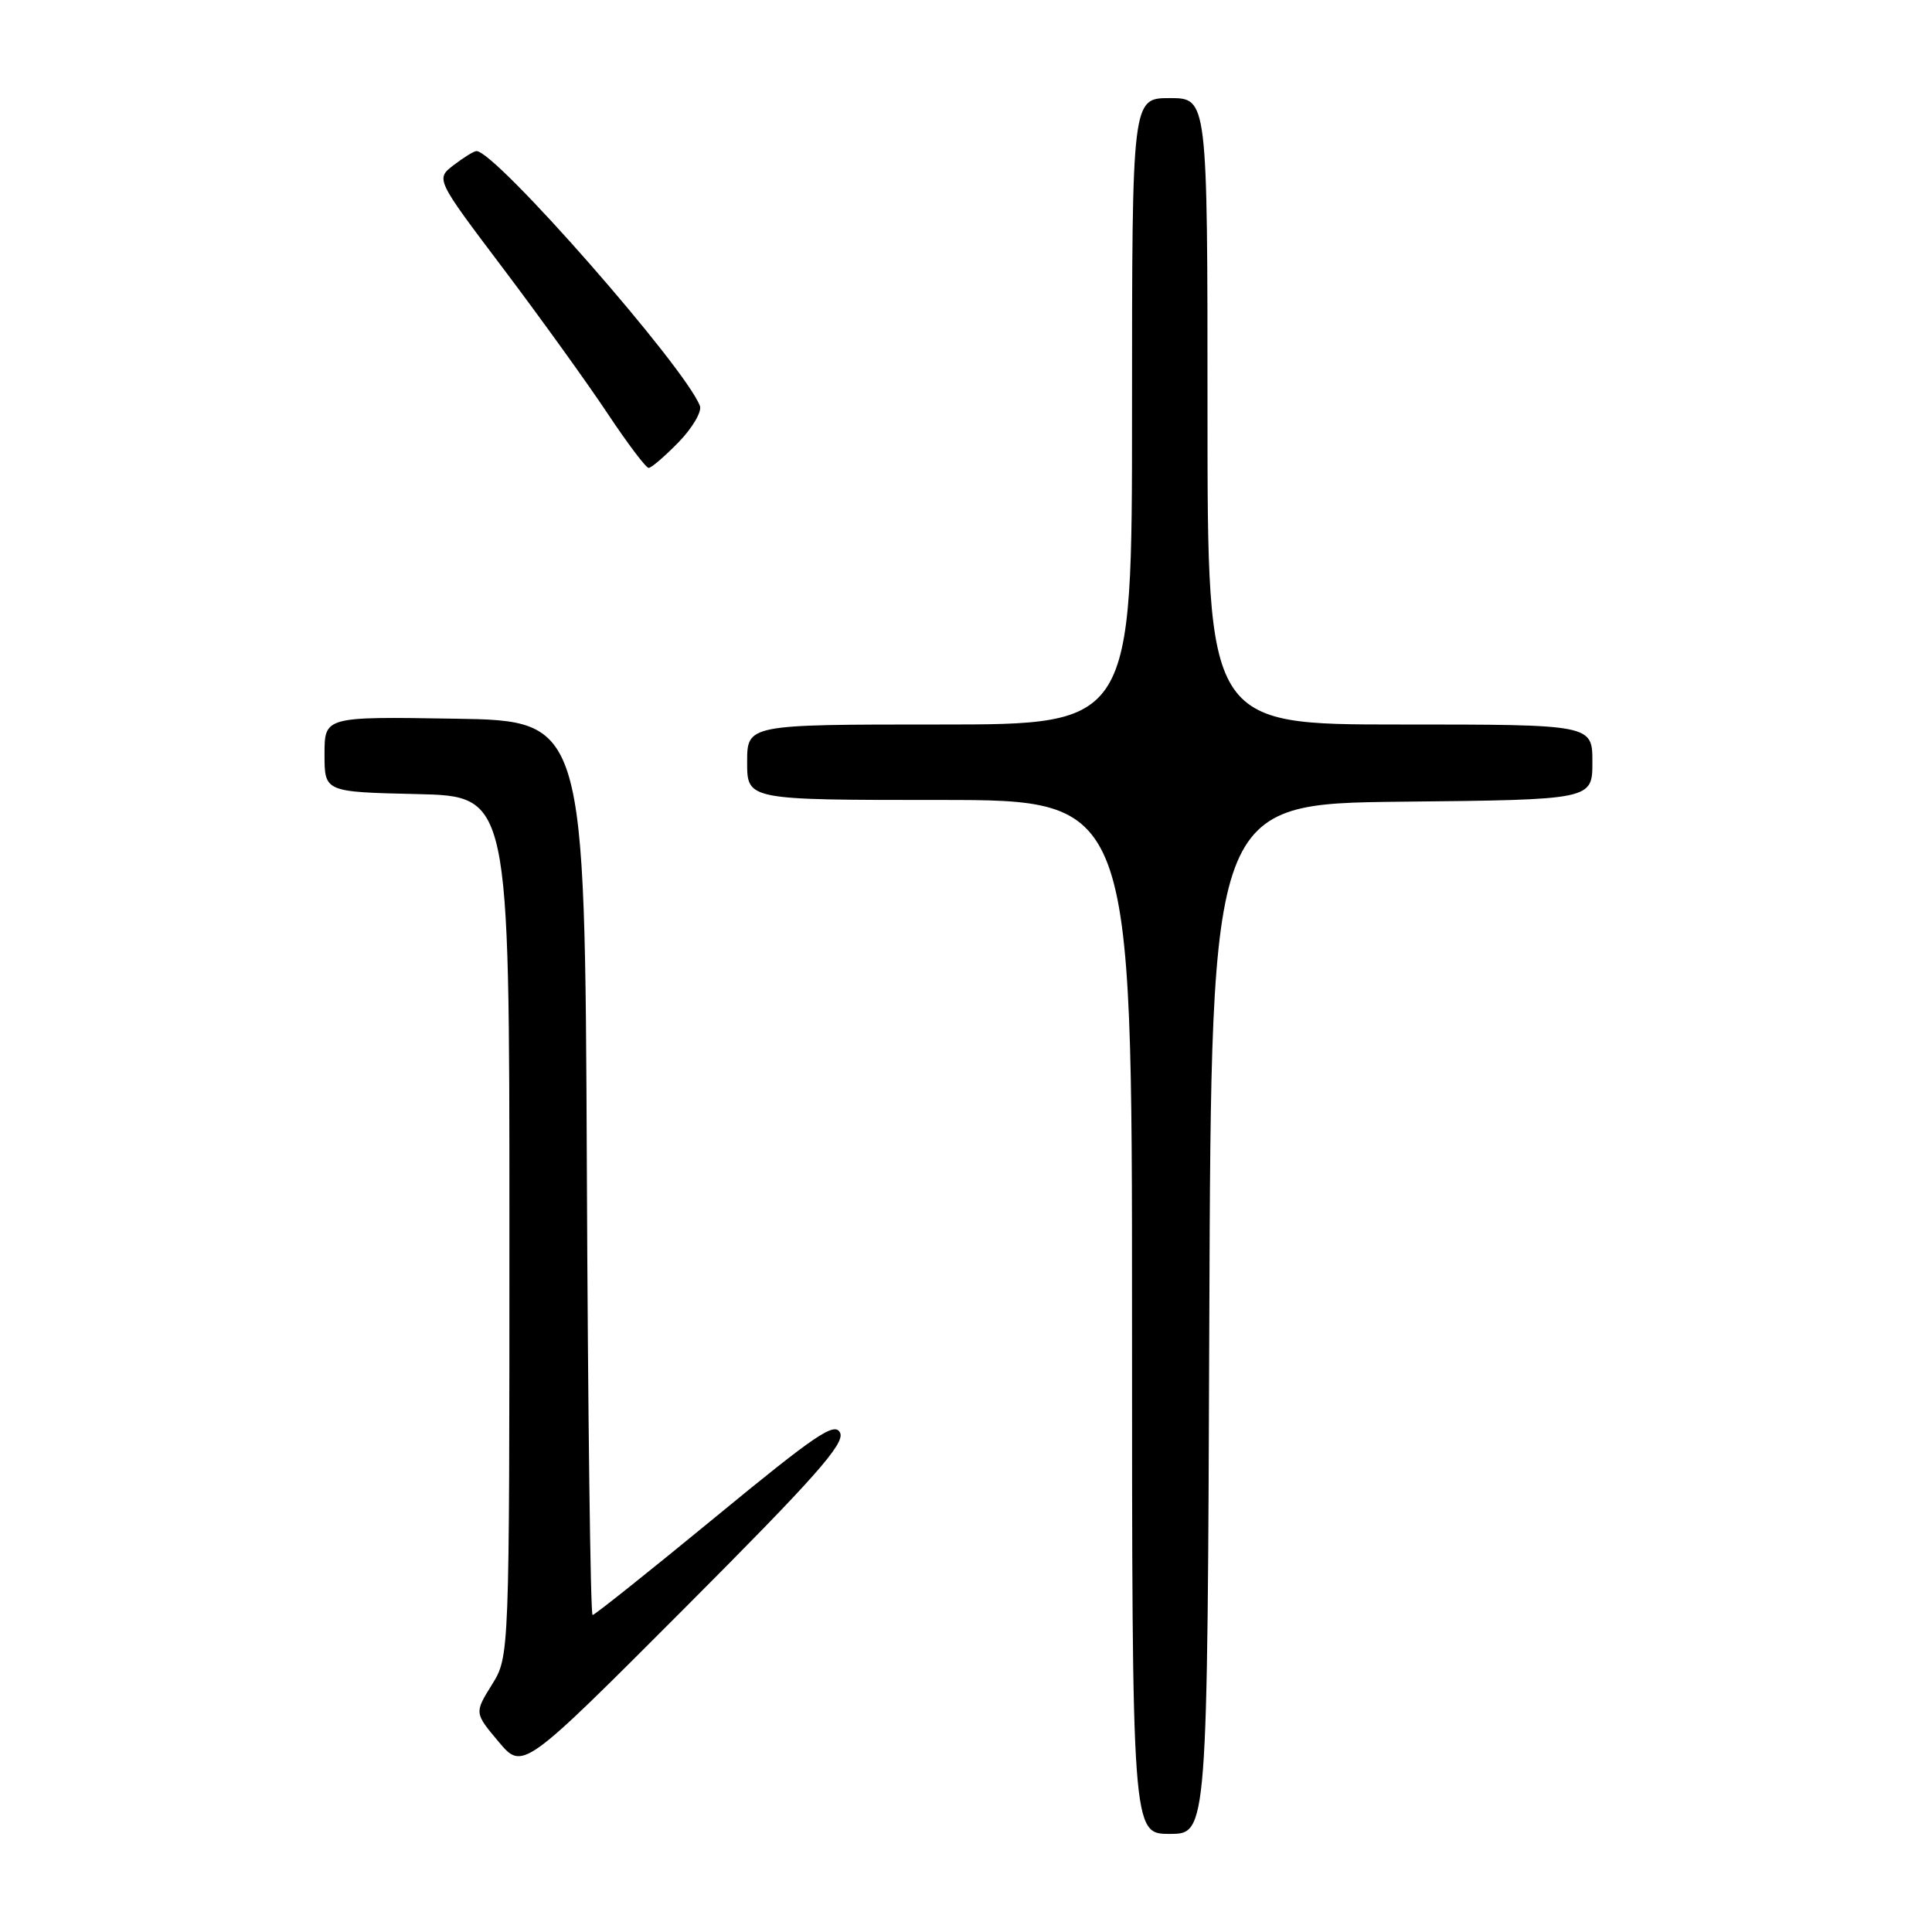 <?xml version="1.0" encoding="UTF-8" standalone="no"?>
<!DOCTYPE svg PUBLIC "-//W3C//DTD SVG 1.1//EN" "http://www.w3.org/Graphics/SVG/1.1/DTD/svg11.dtd" >
<svg xmlns="http://www.w3.org/2000/svg" xmlns:xlink="http://www.w3.org/1999/xlink" version="1.1" viewBox="0 0 256 256">
 <g >
 <path fill="currentColor"
d=" M 160.24 174.75 C 160.50 106.50 160.50 106.50 185.75 106.23 C 211.00 105.97 211.00 105.97 211.00 100.98 C 211.00 96.00 211.00 96.00 185.50 96.00 C 160.00 96.00 160.00 96.00 160.00 54.50 C 160.00 13.00 160.00 13.00 155.00 13.00 C 150.00 13.00 150.00 13.00 150.00 54.50 C 150.00 96.00 150.00 96.00 124.50 96.00 C 99.00 96.00 99.00 96.00 99.00 101.00 C 99.00 106.00 99.00 106.00 124.50 106.00 C 150.00 106.00 150.00 106.00 150.00 174.50 C 150.00 243.00 150.00 243.00 154.99 243.00 C 159.99 243.00 159.99 243.00 160.24 174.75 Z  M 111.32 189.86 C 110.62 188.36 108.15 190.04 94.76 201.05 C 86.10 208.17 78.79 214.00 78.52 214.00 C 78.24 214.00 77.90 187.34 77.76 154.75 C 77.50 95.50 77.50 95.50 60.25 95.23 C 43.00 94.95 43.00 94.95 43.00 99.95 C 43.00 104.94 43.00 104.94 55.25 105.22 C 67.50 105.50 67.50 105.50 67.50 162.50 C 67.50 219.50 67.50 219.50 65.18 223.23 C 62.86 226.97 62.86 226.97 66.06 230.78 C 69.26 234.59 69.26 234.59 90.70 213.11 C 107.95 195.82 111.98 191.28 111.32 189.86 Z  M 89.94 58.57 C 91.77 56.68 93.03 54.52 92.74 53.78 C 90.77 48.63 65.60 19.94 63.13 20.02 C 62.78 20.03 61.43 20.87 60.11 21.88 C 57.72 23.72 57.72 23.72 66.70 35.61 C 71.63 42.15 77.83 50.76 80.48 54.75 C 83.13 58.74 85.59 62.00 85.95 62.00 C 86.31 62.00 88.11 60.45 89.94 58.57 Z "/>
</g>
</svg>